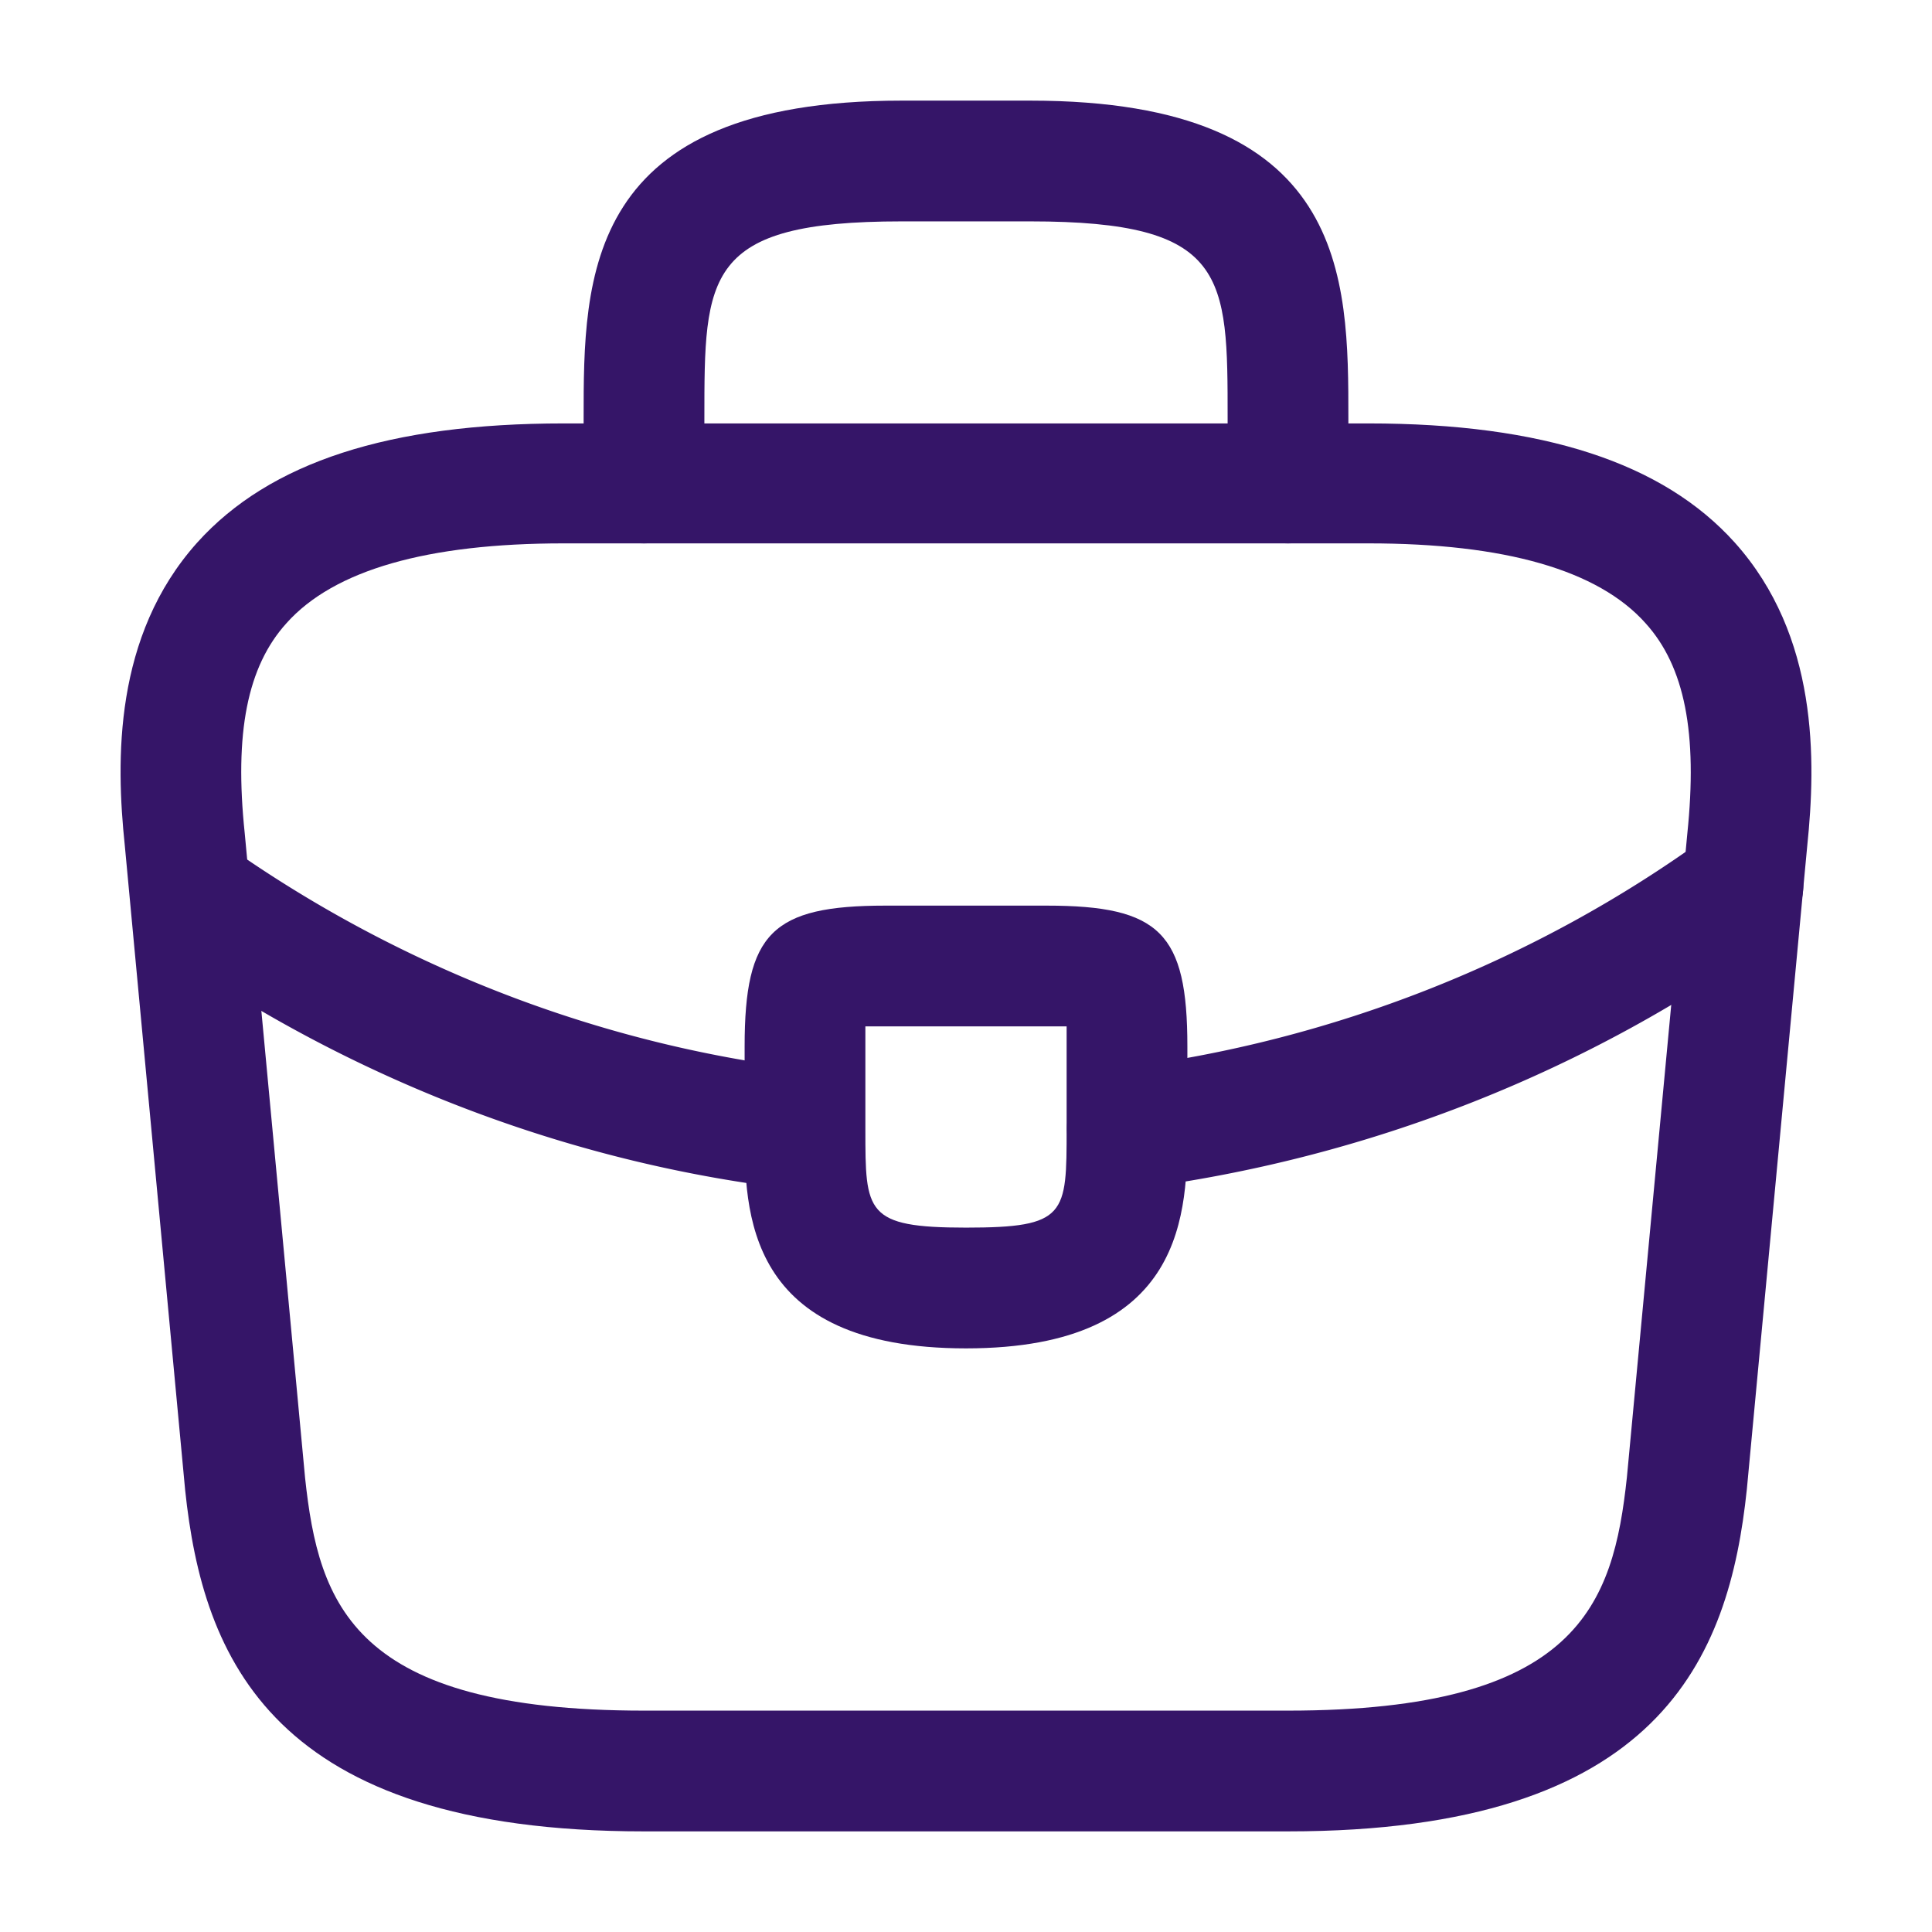 <svg xmlns="http://www.w3.org/2000/svg" width="24" height="24" fill="none" viewBox="0 0 24 24"><path fill="#351568" d="M16 22.75H8c-4.62 0-5.48-2.15-5.7-4.24l-.75-8.01c-.11-1.05-.14-2.6.9-3.76.9-1 2.39-1.48 4.55-1.48h10c2.17 0 3.66.49 4.55 1.48 1.04 1.16 1.01 2.71.9 3.77l-.75 7.99c-.22 2.1-1.08 4.25-5.7 4.25zm-9-16c-1.69 0-2.85.33-3.44.99-.49.54-.65 1.37-.52 2.61l.75 8.01c.17 1.58.6 2.89 4.21 2.89h8c3.6 0 4.04-1.31 4.21-2.9l.75-7.99c.13-1.25-.03-2.08-.52-2.62-.59-.66-1.75-.99-3.44-.99H7z"/><path fill="#351568" d="M16 6.75c-.41 0-.75-.34-.75-.75v-.8c0-1.78 0-2.45-2.45-2.45h-1.6c-2.45 0-2.45.67-2.45 2.45V6c0 .41-.34.75-.75.75s-.75-.34-.75-.75v-.8c0-1.76 0-3.95 3.95-3.95h1.6c3.95 0 3.95 2.19 3.95 3.95V6c0 .41-.34.75-.75.75zm-4 10c-2.75 0-2.75-1.7-2.75-2.72V13c0-1.41.34-1.75 1.75-1.75h2c1.41 0 1.75.34 1.75 1.75v1c0 1.04 0 2.75-2.75 2.75zm-1.25-4v1.28c0 1.03 0 1.22 1.25 1.22s1.25-.16 1.25-1.23v-1.27h-2.5z"/><path fill="#351568" d="M14 14.77c-.37 0-.7-.28-.74-.66-.05-.41.24-.79.65-.84 2.64-.33 5.17-1.33 7.3-2.88.33-.25.8-.17 1.05.17.24.33.17.8-.17 1.05-2.34 1.7-5.1 2.79-8 3.16H14zm-4 .01h-.09c-2.74-.31-5.41-1.31-7.72-2.89a.753.753 0 0 1-.2-1.04c.23-.34.7-.43 1.04-.2 2.11 1.44 4.54 2.35 7.04 2.64.41.05.71.42.66.83-.03.38-.35.66-.73.66z"/></svg>